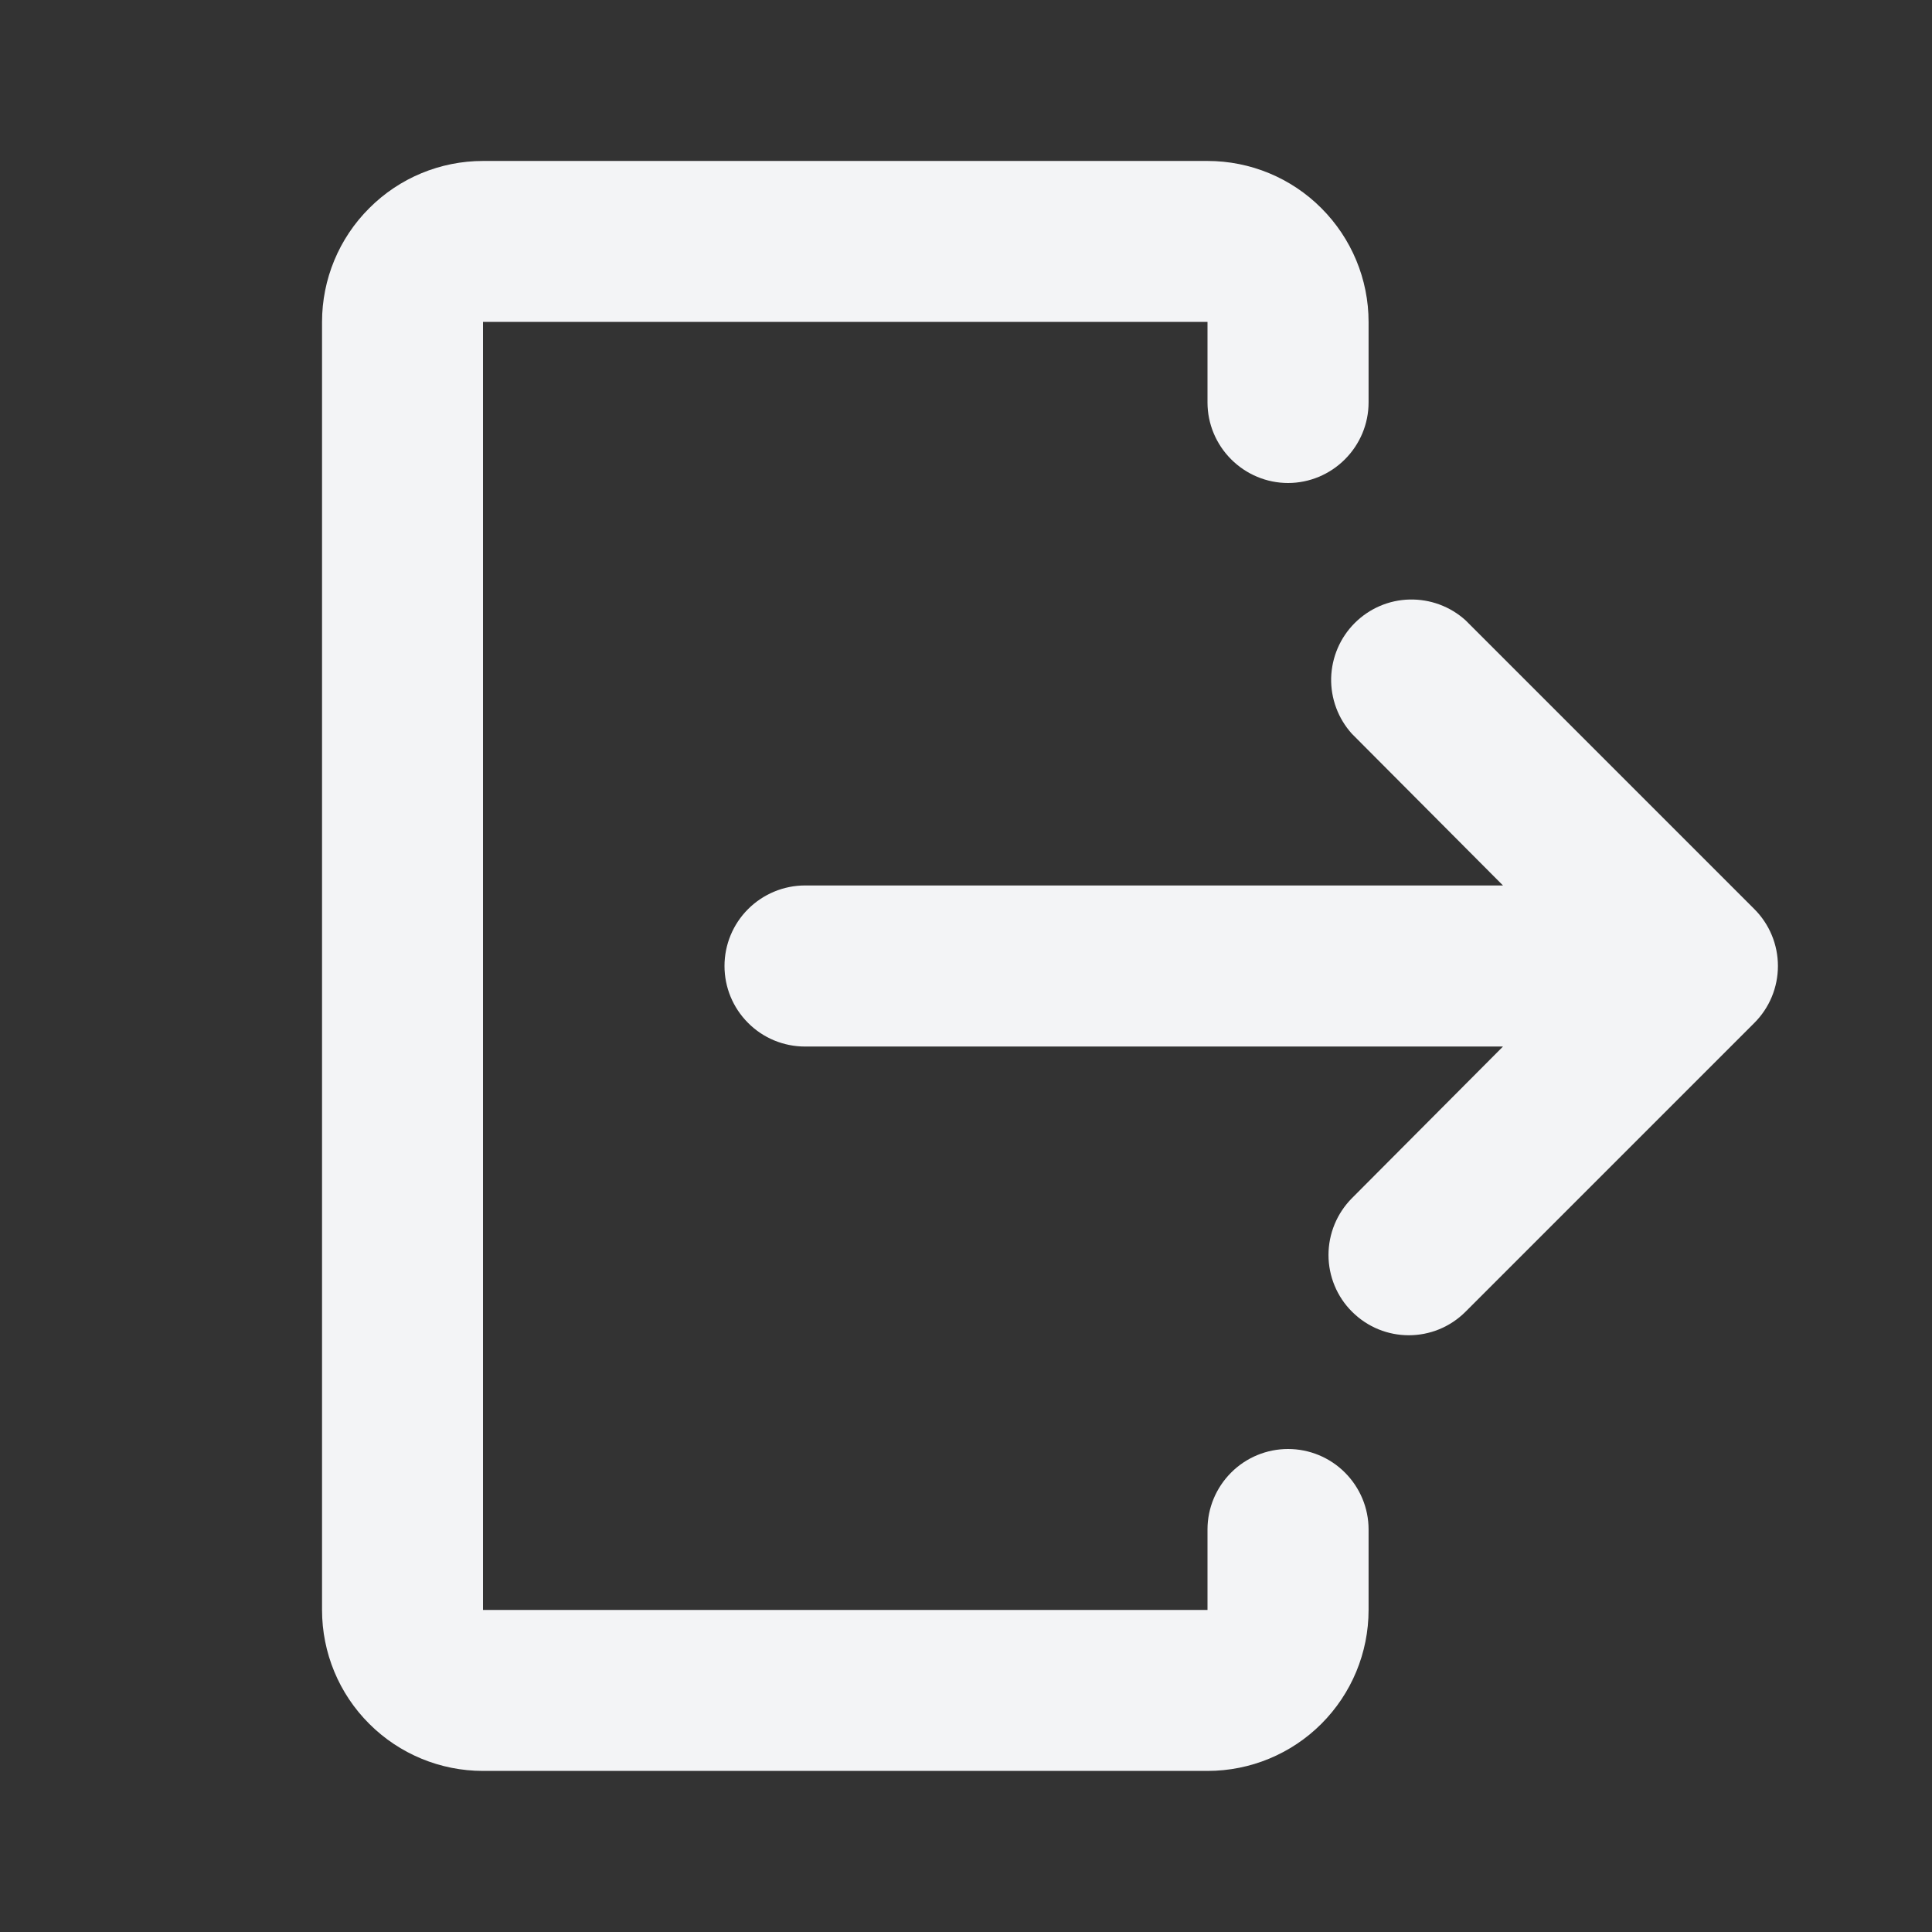 <svg width="16" height="16" viewBox="0 0 16 16" fill="none" xmlns="http://www.w3.org/2000/svg">
<rect x="0" y="0" width="16" height="16" fill="#333333" stroke="none"/>
<path d="M4 1.333H10C10.354 1.333 10.693 1.473 10.943 1.724C11.193 1.974 11.334 2.313 11.334 2.666V3.333C11.334 3.51 11.263 3.679 11.138 3.804C11.013 3.929 10.844 4 10.667 4C10.49 4 10.321 3.929 10.196 3.804C10.071 3.679 10 3.51 10 3.333V2.666H4V13.333H10V12.666C10 12.489 10.071 12.32 10.196 12.195C10.321 12.07 10.49 12 10.667 12C10.844 12 11.013 12.07 11.138 12.195C11.263 12.32 11.334 12.489 11.334 12.666V13.333C11.334 13.687 11.193 14.026 10.943 14.276C10.693 14.526 10.354 14.666 10 14.666H4C3.647 14.666 3.308 14.526 3.058 14.276C2.807 14.026 2.667 13.687 2.667 13.333V2.666C2.667 2.313 2.807 1.974 3.058 1.724C3.308 1.473 3.647 1.333 4 1.333Z" fill="#F3F4F6"/>
<path d="M11.197 10.863C11.457 11.123 11.877 11.123 12.137 10.863L14.529 8.471C14.654 8.346 14.724 8.177 14.724 8C14.724 7.823 14.654 7.654 14.529 7.529L12.137 5.137C12.01 5.022 11.844 4.961 11.673 4.965C11.502 4.969 11.34 5.039 11.219 5.16C11.098 5.281 11.029 5.443 11.024 5.614C11.02 5.785 11.082 5.951 11.196 6.077L12.447 7.333H6.667C6.49 7.333 6.32 7.404 6.195 7.529C6.07 7.654 6 7.823 6 8C6 8.177 6.07 8.346 6.195 8.471C6.32 8.597 6.49 8.667 6.667 8.667H12.447L11.196 9.923C11.072 10.048 11.002 10.217 11.002 10.393C11.002 10.569 11.072 10.739 11.197 10.863Z" fill="#F3F4F6"/>
</svg>
